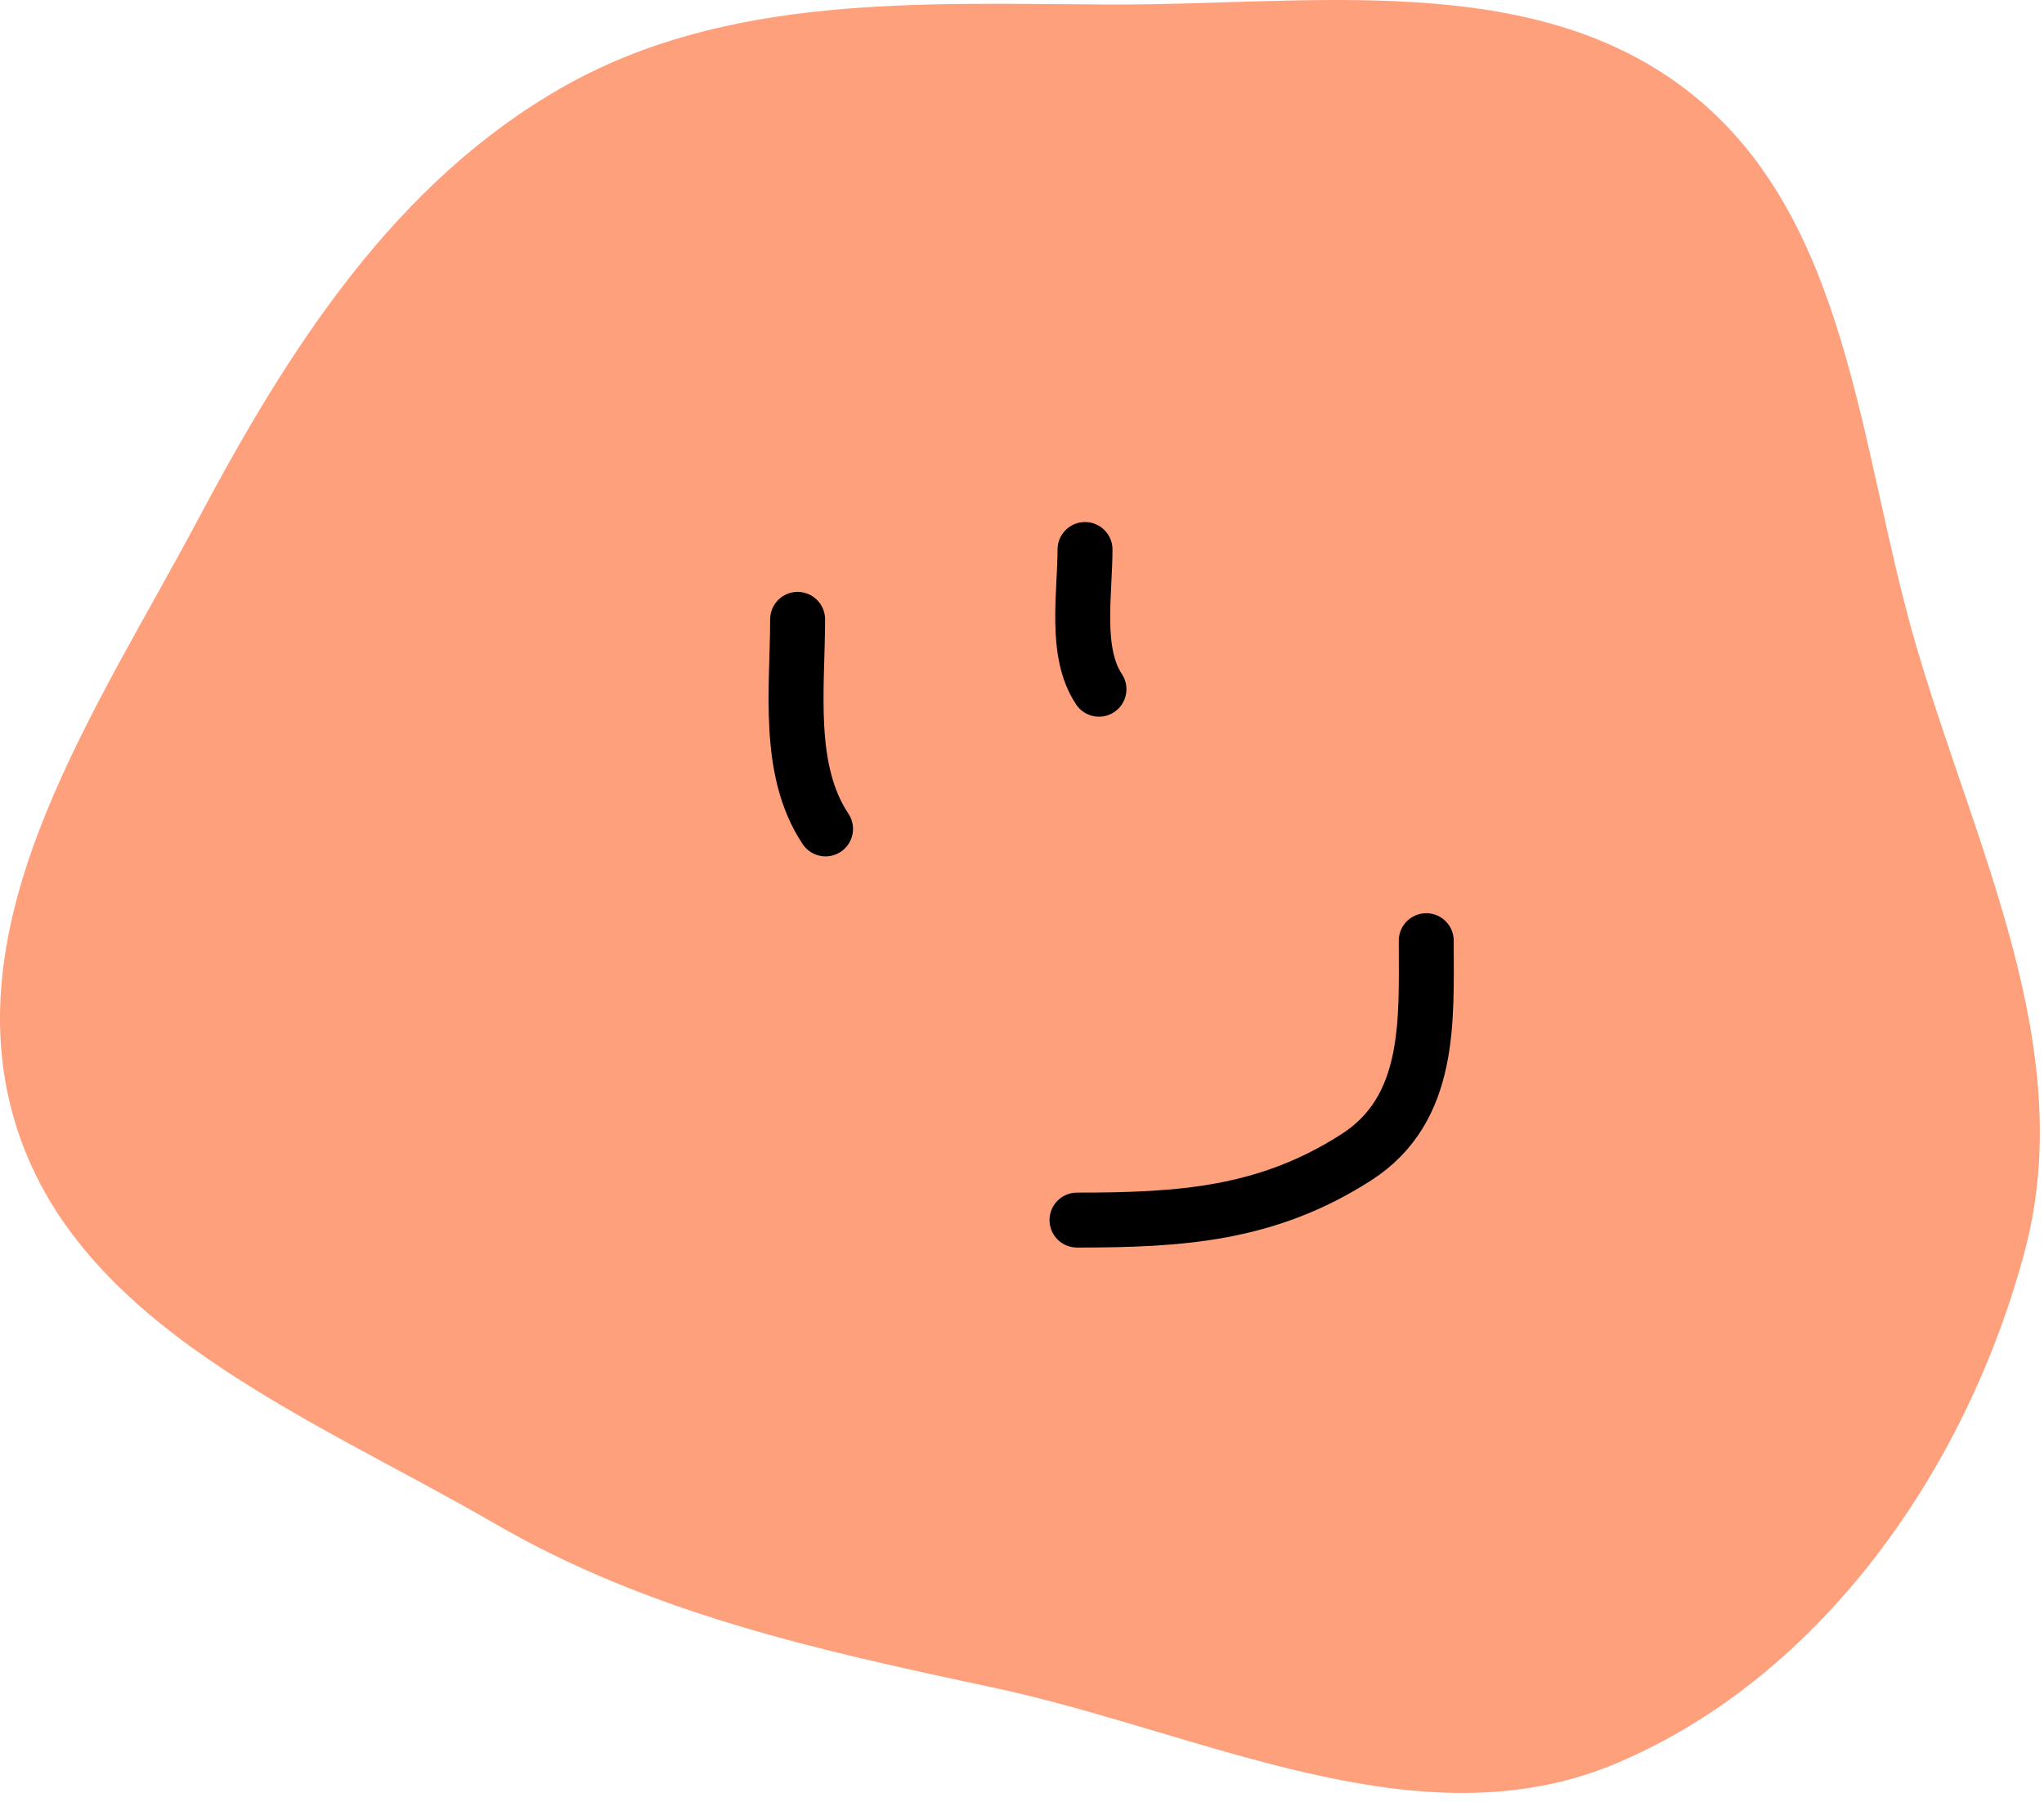 <svg width="186" height="164" viewBox="0 0 186 164" fill="none" xmlns="http://www.w3.org/2000/svg">
<path d="M100.751 0.411C119.082 0.51 139.403 -2.917 153.794 8.437C168.282 19.867 169.148 40.684 174.269 58.414C179.611 76.911 189.195 95.264 184.244 113.869C179.011 133.537 165.862 152.517 147.118 160.446C129.138 168.053 109.491 157.647 90.399 153.57C74.444 150.164 59.16 146.832 45.044 138.654C28.168 128.876 6.836 120.67 1.319 101.962C-4.217 83.187 8.887 64.466 18.069 47.179C26.317 31.651 35.986 16.538 51.291 7.881C66.168 -0.534 83.659 0.318 100.751 0.411Z" fill="#FFA07D"/>
<path d="M72.581 56.36C72.581 62.584 71.534 70.045 75.123 75.429" stroke="black" stroke-width="5" stroke-linecap="round"/>
<path d="M98.734 50.004C98.734 54.045 97.761 59.35 100.005 62.717" stroke="black" stroke-width="5" stroke-linecap="round"/>
<path d="M98.005 111.024C107.446 111.024 115.307 110.525 123.43 105.303C130.296 100.89 129.786 92.808 129.786 85.599" stroke="black" stroke-width="5" stroke-linecap="round"/>
</svg>
